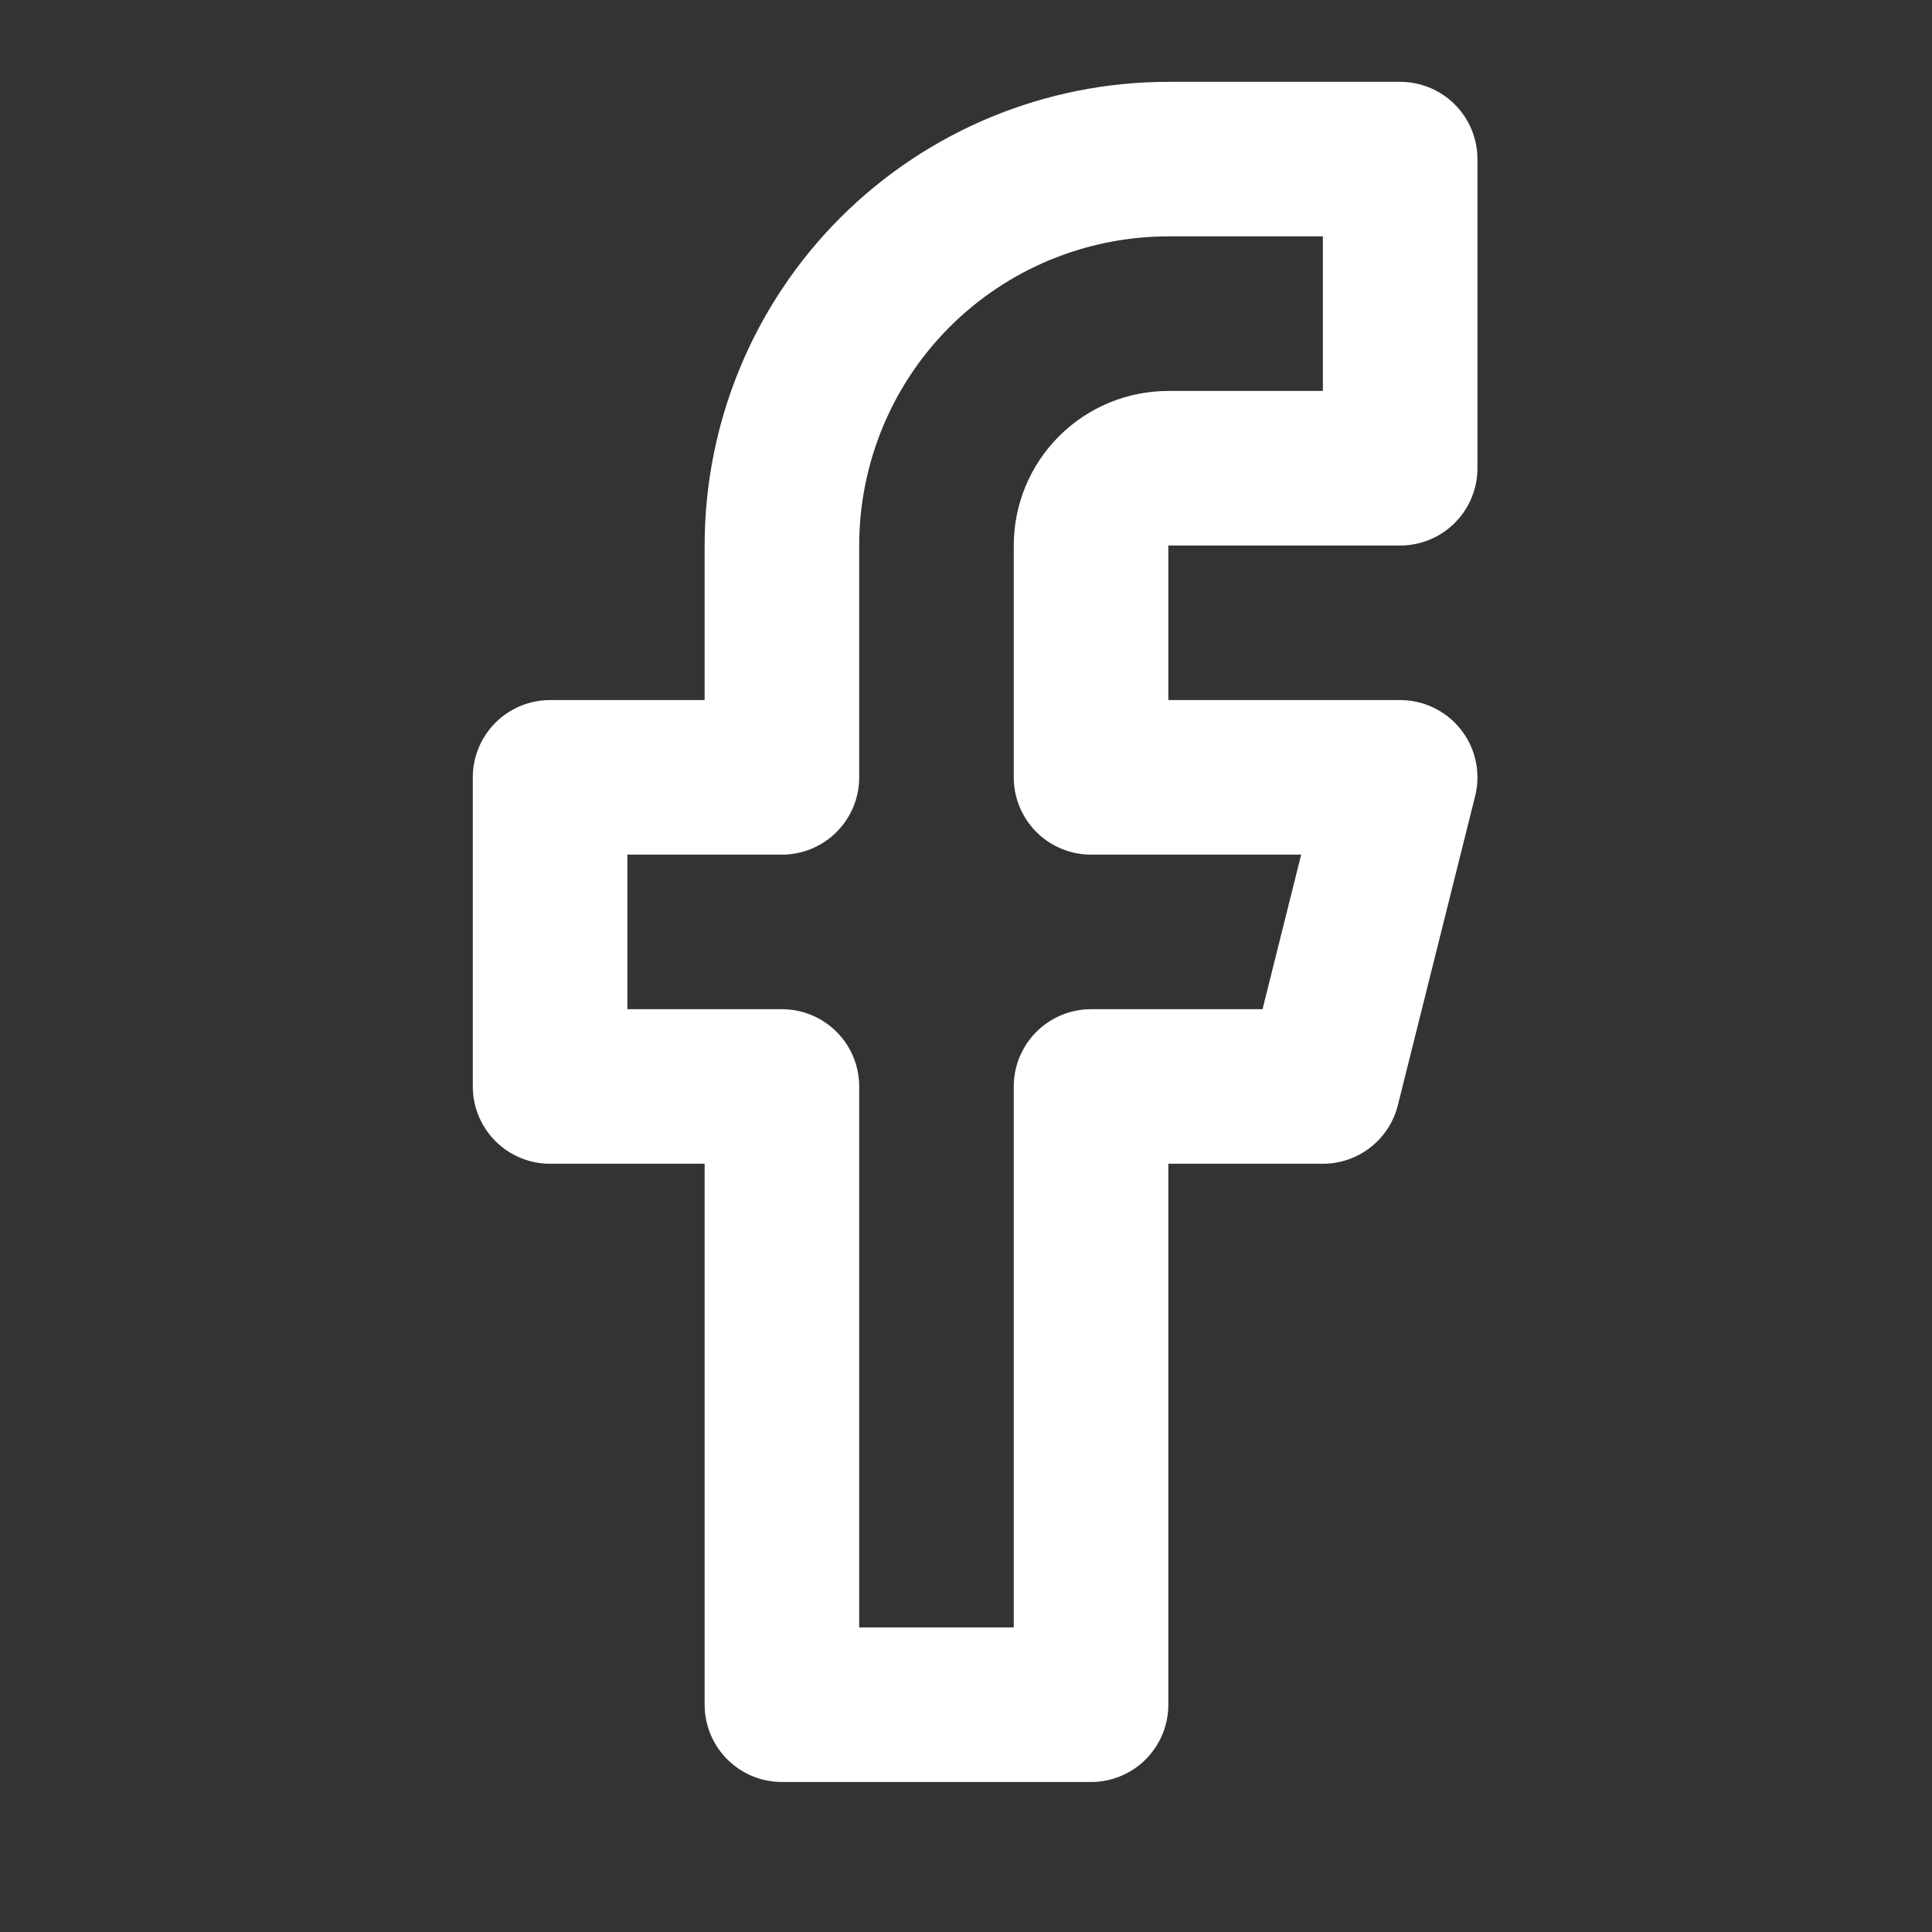 <svg width="25" height="25" viewBox="0 0 25 25" fill="none" xmlns="http://www.w3.org/2000/svg">
<rect x="0" y="0" width="25" height="25" fill="#333333" stroke="none"/>
<path d="M18.118 2.059H15.118C13.792 2.059 12.52 2.586 11.582 3.523C10.644 4.461 10.118 5.733 10.118 7.059V10.059H7.118V14.059H10.118V22.059H14.118V14.059H17.118L18.118 10.059H14.118V7.059C14.118 6.794 14.223 6.539 14.411 6.352C14.598 6.164 14.852 6.059 15.118 6.059H18.118V2.059Z" stroke="white" stroke-width="2" stroke-linecap="round" stroke-linejoin="round"/>
</svg>

